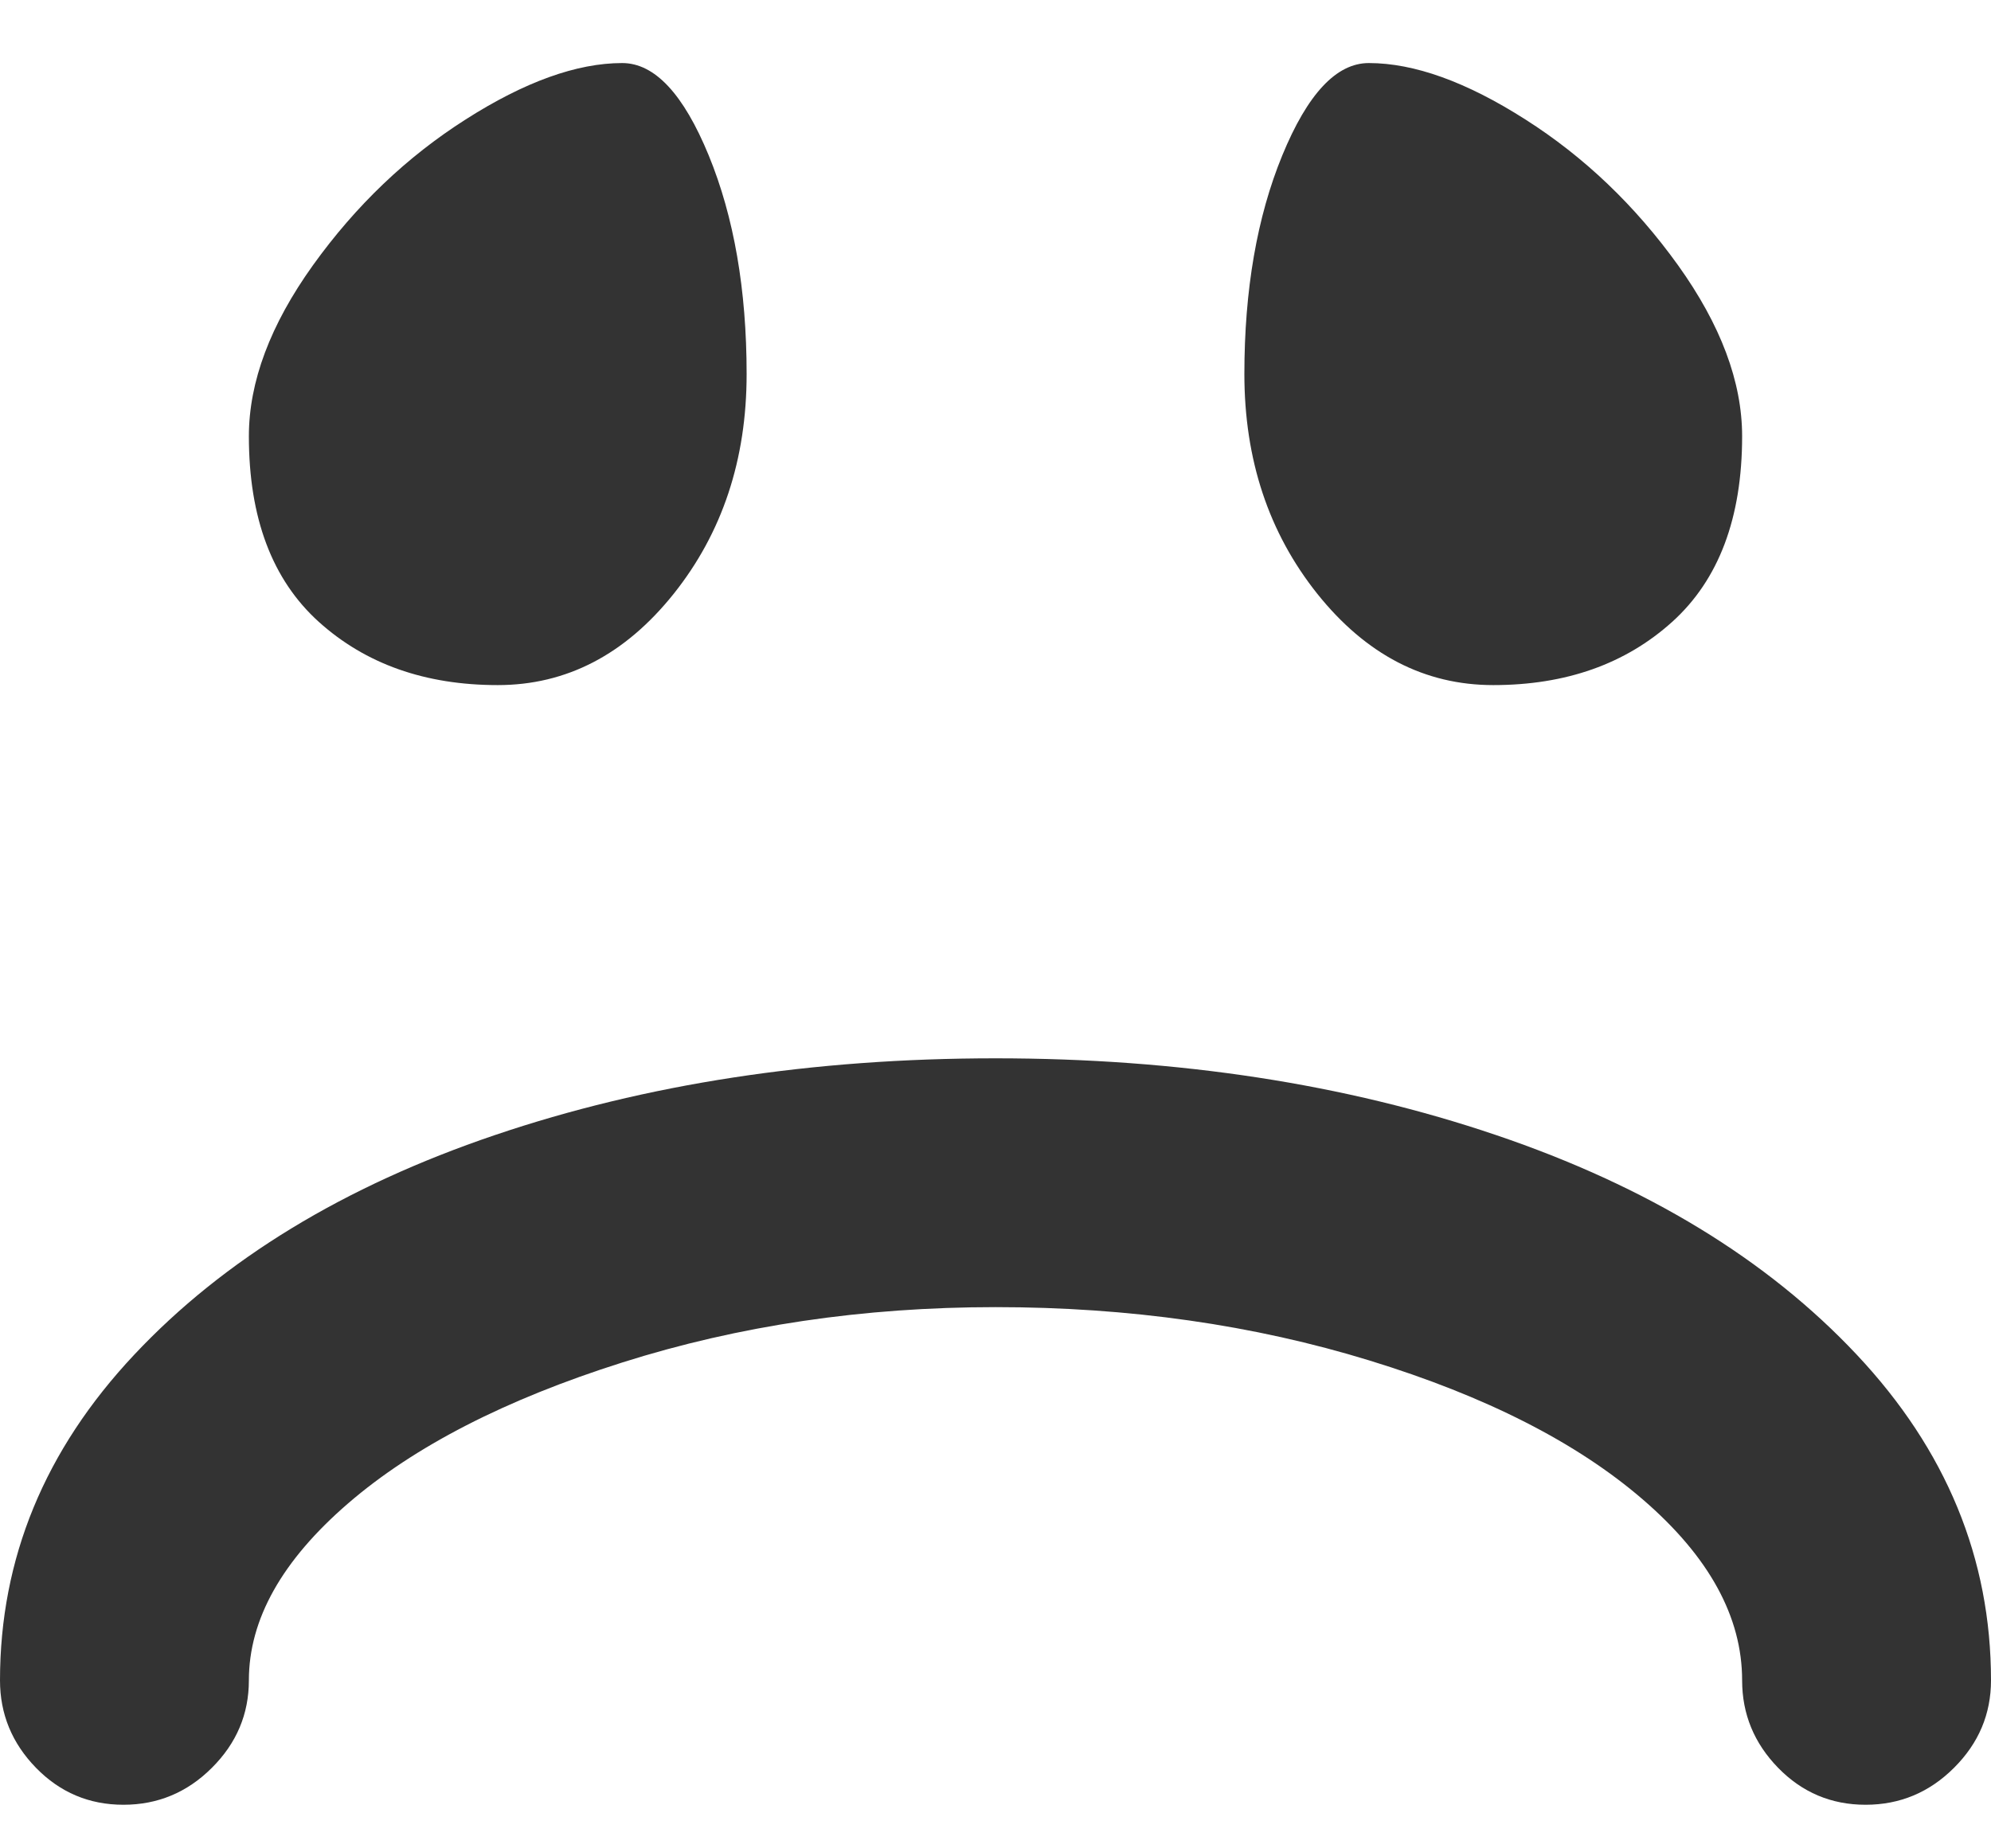 <svg width="28" height="26" viewBox="0 0 28 26" fill="none" xmlns="http://www.w3.org/2000/svg">
<path d="M26.236 25.387C25.753 25.387 25.343 25.213 25.006 24.867C24.669 24.521 24.5 24.111 24.5 23.637C24.5 22.744 24.035 21.896 23.105 21.094C22.176 20.292 20.895 19.64 19.264 19.139C17.632 18.637 15.878 18.387 14 18.387C12.141 18.387 10.391 18.646 8.75 19.166C7.109 19.686 5.824 20.346 4.895 21.148C3.965 21.951 3.5 22.78 3.5 23.637C3.5 24.111 3.327 24.521 2.98 24.867C2.634 25.213 2.219 25.387 1.736 25.387C1.253 25.387 0.843 25.213 0.506 24.867C0.169 24.521 0 24.111 0 23.637C0 21.923 0.629 20.396 1.887 19.057C3.145 17.717 4.835 16.687 6.959 15.967C9.083 15.247 11.43 14.887 14 14.887C16.57 14.887 18.917 15.247 21.041 15.967C23.165 16.687 24.855 17.717 26.113 19.057C27.371 20.396 28 21.923 28 23.637C28 24.111 27.827 24.521 27.48 24.867C27.134 25.213 26.719 25.387 26.236 25.387ZM21 9.637C20.034 9.637 19.209 9.208 18.525 8.352C17.842 7.495 17.5 6.465 17.5 5.262C17.5 4.077 17.678 3.051 18.033 2.186C18.389 1.32 18.794 0.887 19.25 0.887C19.888 0.887 20.622 1.151 21.451 1.68C22.281 2.208 22.996 2.892 23.598 3.73C24.199 4.569 24.5 5.371 24.5 6.137C24.5 7.285 24.172 8.156 23.516 8.748C22.859 9.34 22.021 9.637 21 9.637ZM7 9.637C5.979 9.637 5.141 9.34 4.484 8.748C3.828 8.156 3.5 7.285 3.5 6.137C3.5 5.371 3.801 4.569 4.402 3.73C5.004 2.892 5.719 2.208 6.549 1.68C7.378 1.151 8.112 0.887 8.75 0.887C9.206 0.887 9.611 1.32 9.967 2.186C10.322 3.051 10.5 4.077 10.5 5.262C10.5 6.465 10.158 7.495 9.475 8.352C8.791 9.208 7.966 9.637 7 9.637Z" fill="#333333"/>
</svg>
